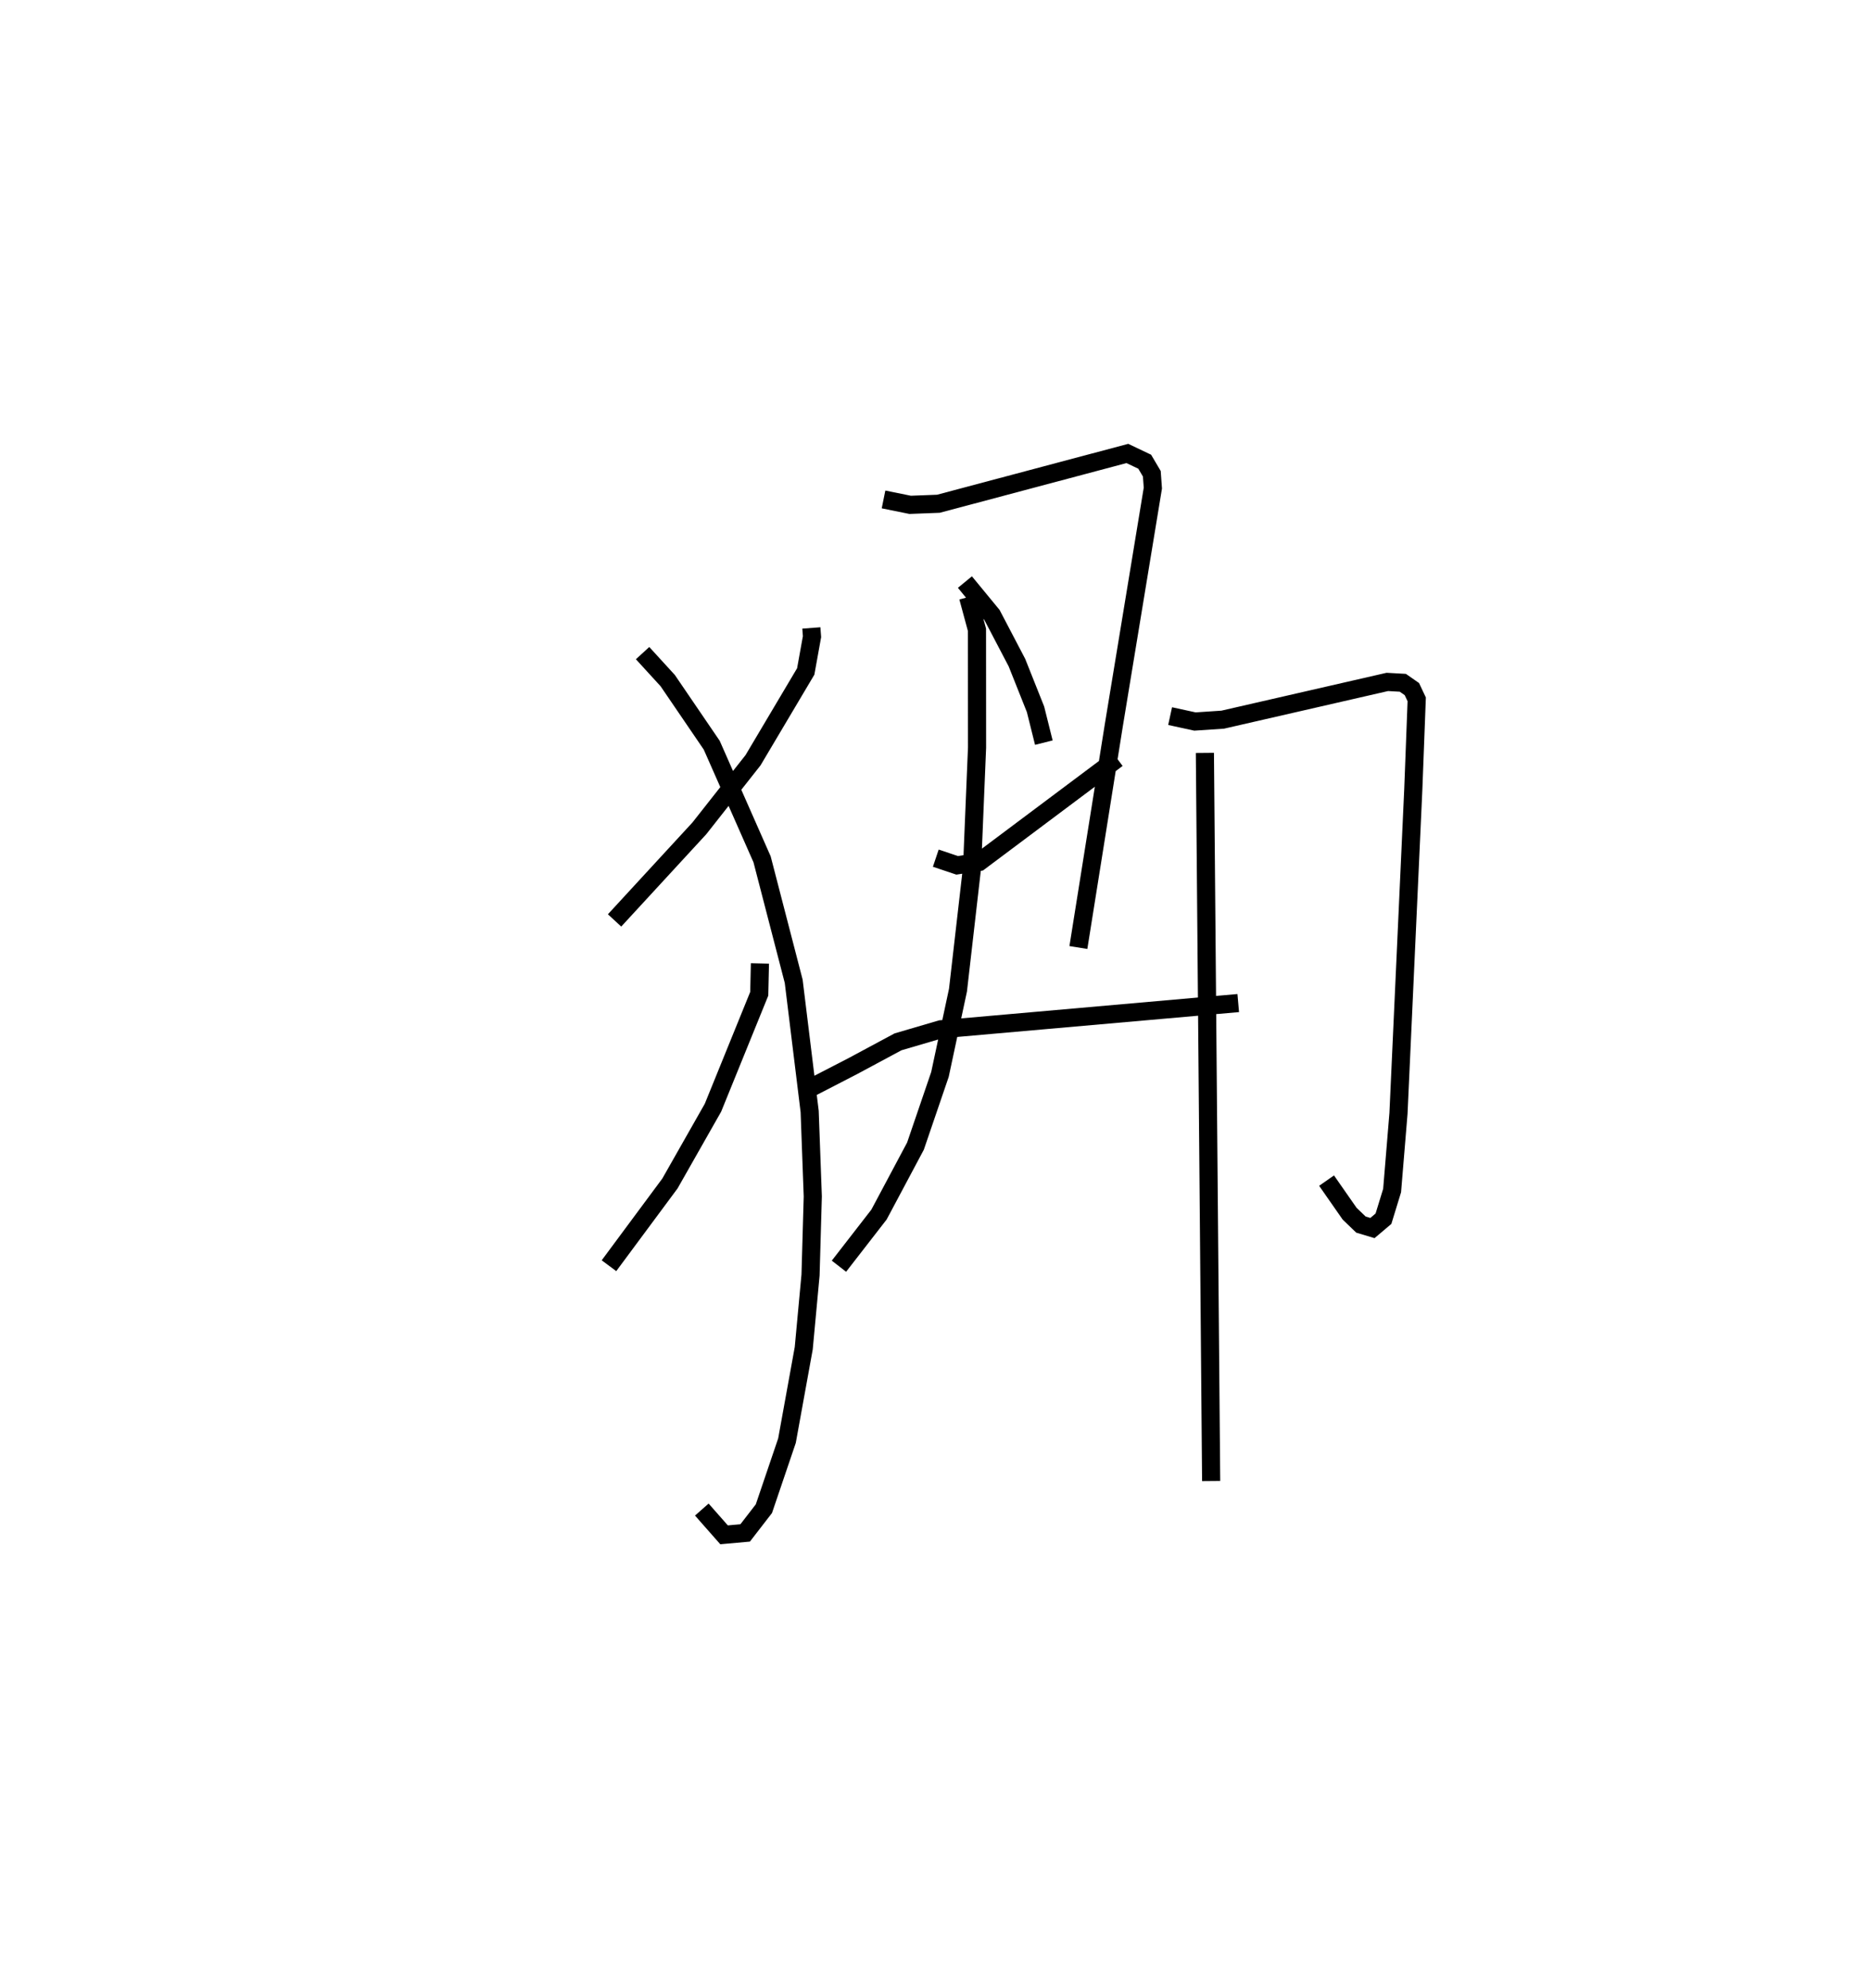 <?xml version="1.0" encoding="utf-8" ?>
<svg baseProfile="full" height="109.62" version="1.1" width="103.13" xmlns="http://www.w3.org/2000/svg" xmlns:ev="http://www.w3.org/2001/xml-events" xmlns:xlink="http://www.w3.org/1999/xlink"><defs /><rect fill="white" height="109.62" width="103.13" x="0" y="0" /><path d="M25,33.165 m0.0,0.0 m19.746,1.456 l0.036,0.481 -0.346,1.918 l-2.906,4.894 -2.961,3.757 l-4.676,5.076 m1.545,-14.738 l1.386,1.515 2.428,3.562 l2.777,6.293 1.743,6.723 l0.881,7.182 0.172,4.68 l-0.124,4.334 -0.375,4.037 l-0.924,5.094 -1.273,3.75 l-1.033,1.337 -1.164,0.105 l-1.227,-1.393 m3.205,-30.111 l-0.038,1.675 -2.552,6.281 l-2.372,4.176 -3.363,4.535 m19.807,-36.863 l0.488,1.803 0.004,6.493 l-0.273,6.594 -0.778,6.778 l-0.994,4.648 -1.351,3.954 l-2.011,3.773 -2.209,2.847 m2.459,-42.275 l1.468,0.298 1.558,-0.06 l10.421,-2.773 0.957,0.455 l0.392,0.664 0.057,0.791 l-2.159,13.113 -1.948,12.216 m-6.258,-20.149 l1.492,1.813 1.377,2.629 l1.025,2.573 0.459,1.838 m-5.959,6.37 l1.178,0.395 1.223,-0.189 l7.602,-5.691 m6.677,13.474 l-16.405,1.446 -2.359,0.692 l-2.473,1.328 -2.282,1.178 m19.762,-20.465 l1.37,0.298 1.531,-0.102 l9.078,-2.081 0.855,0.048 l0.499,0.347 0.267,0.567 l-0.188,4.939 -0.818,17.892 l-0.351,4.249 -0.477,1.554 l-0.608,0.514 -0.633,-0.19 l-0.625,-0.601 -1.272,-1.824 m-6.71,-23.581 l0.345,40.144 " fill="none" stroke="black" stroke-width="1" /></svg>